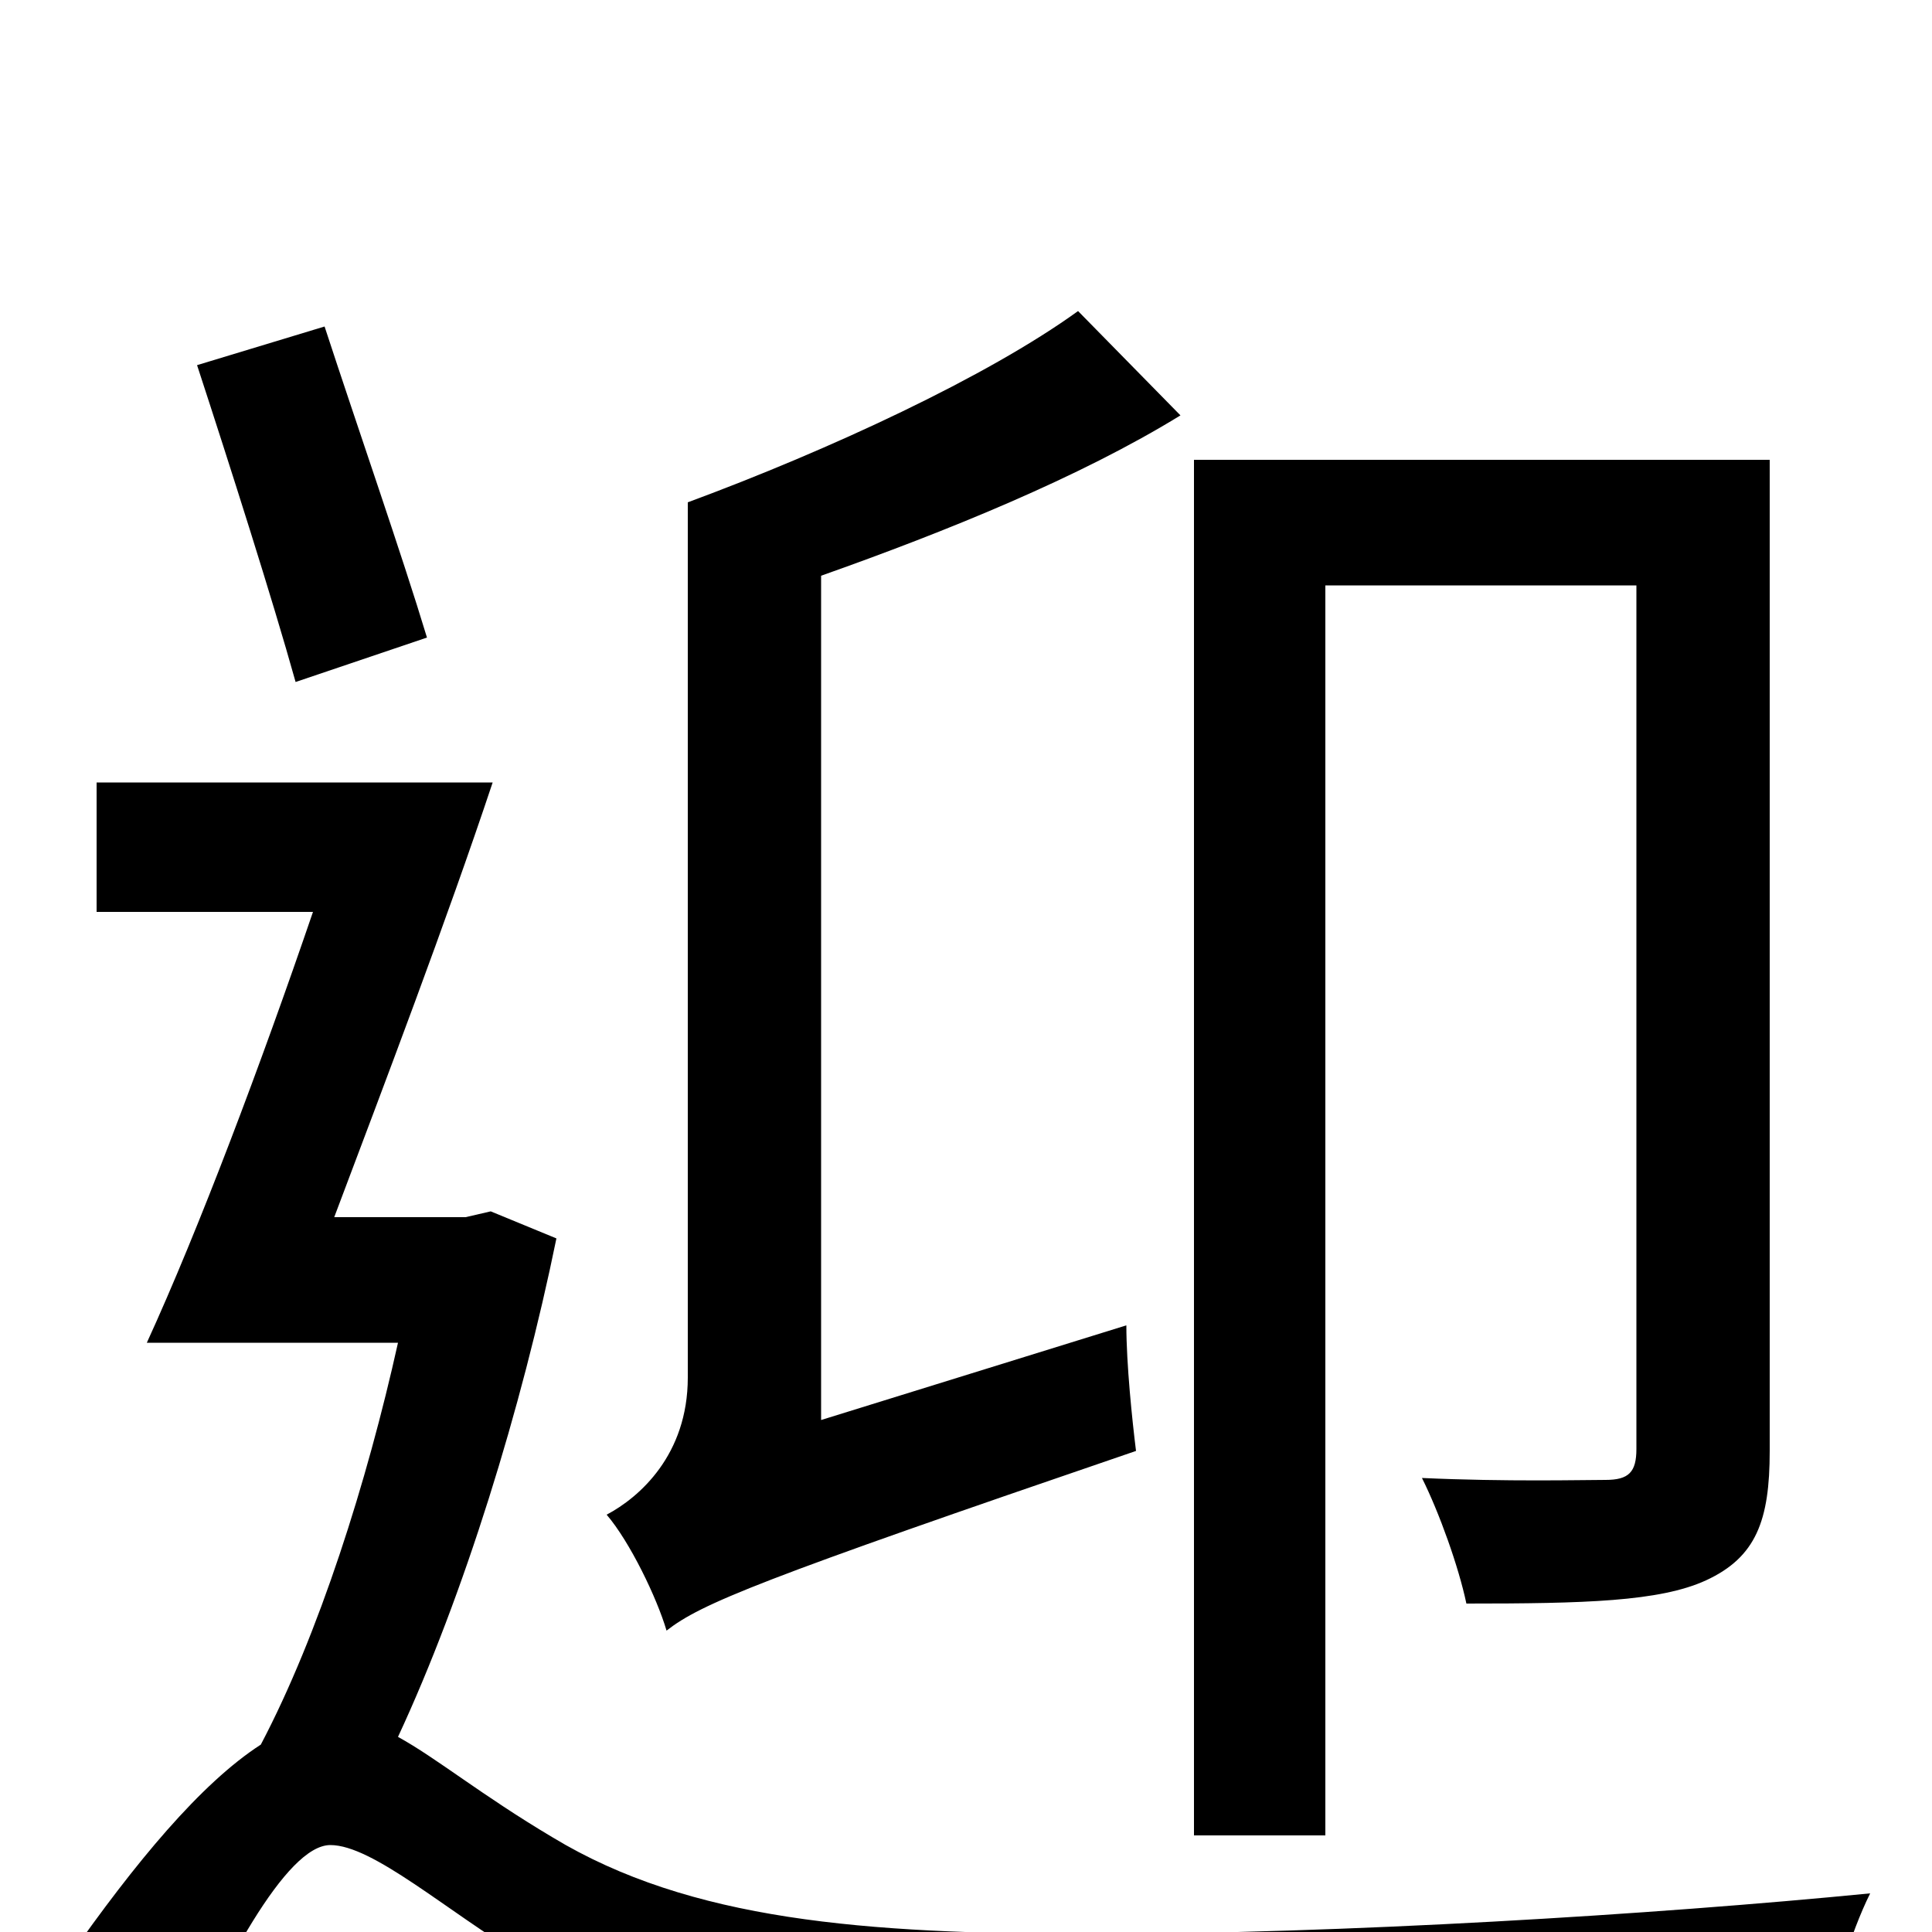 <svg xmlns="http://www.w3.org/2000/svg" viewBox="0 -1000 1000 1000">
	<path fill="#000000" d="M686 -697H847V-250C847 -238 843 -234 831 -234C819 -234 780 -233 736 -235C745 -217 755 -189 759 -170C820 -170 859 -171 883 -182C909 -194 916 -213 916 -249V-762H618V-50H686ZM425 -265V-702C490 -725 559 -753 611 -785L558 -839C511 -805 429 -767 356 -740V-287C356 -247 331 -225 314 -216C326 -202 340 -173 345 -156C363 -170 392 -182 588 -249C586 -265 583 -294 583 -314ZM221 -670C208 -713 185 -779 168 -831L102 -811C119 -759 141 -690 153 -647ZM254 -373L241 -370H173C199 -439 231 -523 255 -595H50V-528H162C135 -449 103 -364 76 -305H206C190 -233 165 -154 135 -97C104 -77 70 -36 35 14L87 81C115 18 148 -45 171 -45C193 -45 231 -11 271 13C344 57 432 68 562 68C681 68 871 62 945 57C947 35 958 0 968 -20C856 -9 694 1 565 1C447 1 357 -6 286 -49C249 -71 226 -90 206 -101C240 -174 270 -271 288 -359Z"/>
</svg>